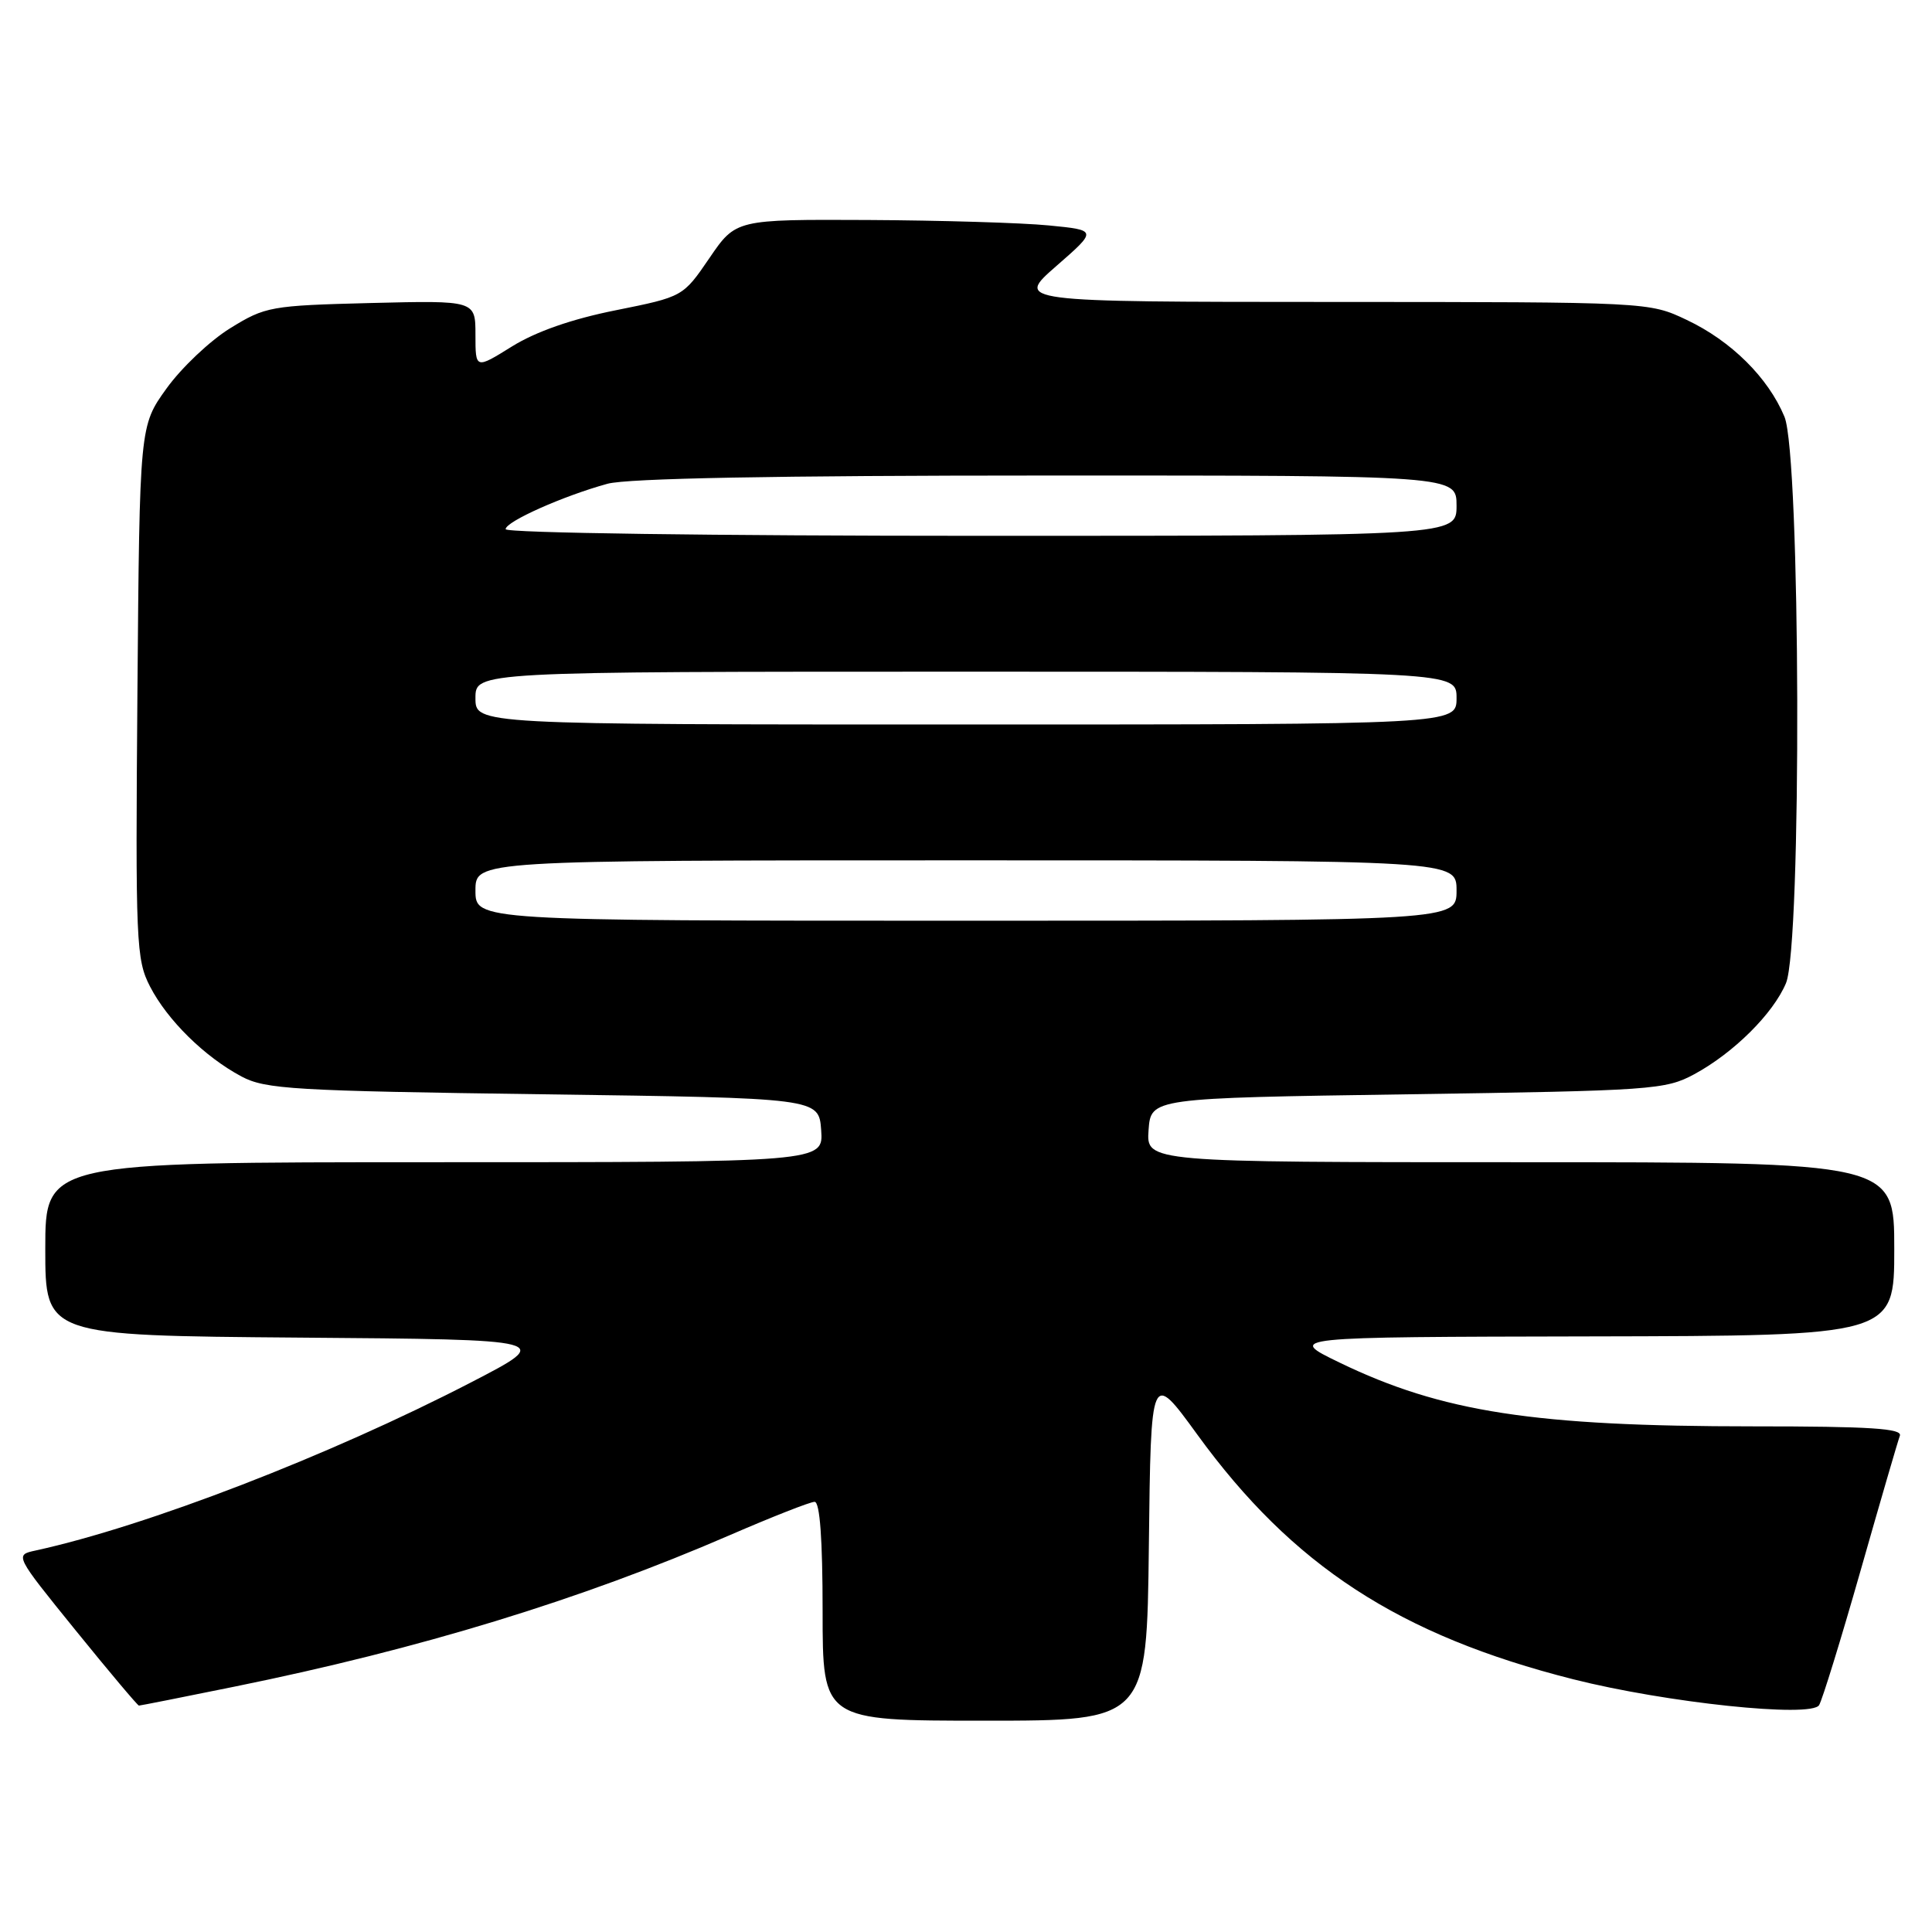 <?xml version="1.0" encoding="UTF-8" standalone="no"?>
<!DOCTYPE svg PUBLIC "-//W3C//DTD SVG 1.1//EN" "http://www.w3.org/Graphics/SVG/1.1/DTD/svg11.dtd" >
<svg xmlns="http://www.w3.org/2000/svg" xmlns:xlink="http://www.w3.org/1999/xlink" version="1.1" viewBox="0 0 256 256">
 <g >
 <path fill="currentColor"
d=" M 152.23 204.81 C 152.50 181.63 152.50 181.63 158.65 190.09 C 171.28 207.48 185.41 216.68 208.45 222.51 C 220.75 225.62 239.98 227.65 241.04 225.94 C 241.46 225.25 243.94 217.22 246.54 208.10 C 249.14 198.97 251.48 190.94 251.74 190.25 C 252.11 189.28 247.82 189.00 232.33 189.00 C 203.34 189.00 191.06 187.11 177.50 180.55 C 170.50 177.16 170.50 177.16 210.75 177.08 C 251.00 177.00 251.00 177.00 251.00 165.50 C 251.00 154.00 251.00 154.00 201.44 154.00 C 151.89 154.00 151.89 154.00 152.19 149.75 C 152.50 145.50 152.50 145.50 186.50 145.00 C 218.94 144.52 220.68 144.40 224.50 142.34 C 229.71 139.52 234.95 134.32 236.65 130.28 C 238.76 125.25 238.59 60.36 236.45 55.22 C 234.29 50.03 229.38 45.17 223.50 42.39 C 218.50 40.02 218.50 40.02 176.52 40.01 C 134.53 40.00 134.53 40.00 139.97 35.25 C 145.41 30.50 145.41 30.50 138.96 29.87 C 135.41 29.52 124.62 29.20 115.00 29.15 C 97.50 29.07 97.50 29.07 94.00 34.20 C 90.50 39.32 90.50 39.32 81.60 41.11 C 75.78 42.27 71.01 43.94 67.85 45.90 C 63.00 48.92 63.00 48.92 63.00 44.36 C 63.00 39.81 63.00 39.81 49.17 40.15 C 35.83 40.49 35.17 40.61 30.49 43.50 C 27.82 45.15 24.03 48.74 22.07 51.47 C 18.50 56.43 18.50 56.43 18.21 91.68 C 17.94 124.98 18.04 127.15 19.88 130.72 C 22.18 135.18 27.12 140.04 32.00 142.64 C 35.17 144.33 38.90 144.55 72.00 145.00 C 108.50 145.50 108.50 145.50 108.81 149.75 C 109.11 154.00 109.11 154.00 57.56 154.00 C 6.00 154.00 6.00 154.00 6.00 165.49 C 6.00 176.97 6.00 176.97 39.69 177.24 C 73.38 177.50 73.38 177.50 62.44 183.16 C 43.66 192.88 19.41 202.24 4.72 205.45 C 1.94 206.05 1.94 206.05 10.02 216.03 C 14.46 221.51 18.24 226.00 18.41 226.00 C 18.58 226.00 24.30 224.87 31.11 223.48 C 55.63 218.50 76.92 211.99 96.69 203.42 C 102.30 200.99 107.36 199.00 107.94 199.00 C 108.64 199.00 109.00 203.99 109.00 213.50 C 109.00 228.00 109.00 228.00 130.48 228.00 C 151.96 228.00 151.96 228.00 152.23 204.81 Z  M 63.00 118.00 C 63.00 114.00 63.00 114.00 128.00 114.00 C 193.00 114.00 193.00 114.00 193.00 118.00 C 193.00 122.00 193.00 122.00 128.00 122.00 C 63.00 122.00 63.00 122.00 63.00 118.00 Z  M 63.00 92.50 C 63.00 89.00 63.00 89.00 128.00 89.00 C 193.00 89.00 193.00 89.00 193.00 92.50 C 193.00 96.00 193.00 96.00 128.00 96.00 C 63.00 96.00 63.00 96.00 63.00 92.50 Z  M 67.00 70.12 C 67.00 69.11 74.64 65.71 80.50 64.10 C 83.16 63.38 102.62 63.01 138.75 63.01 C 193.00 63.00 193.00 63.00 193.00 67.00 C 193.00 71.00 193.00 71.00 130.00 71.00 C 94.57 71.00 67.00 70.62 67.00 70.12 Z "/>
</g>
</svg>